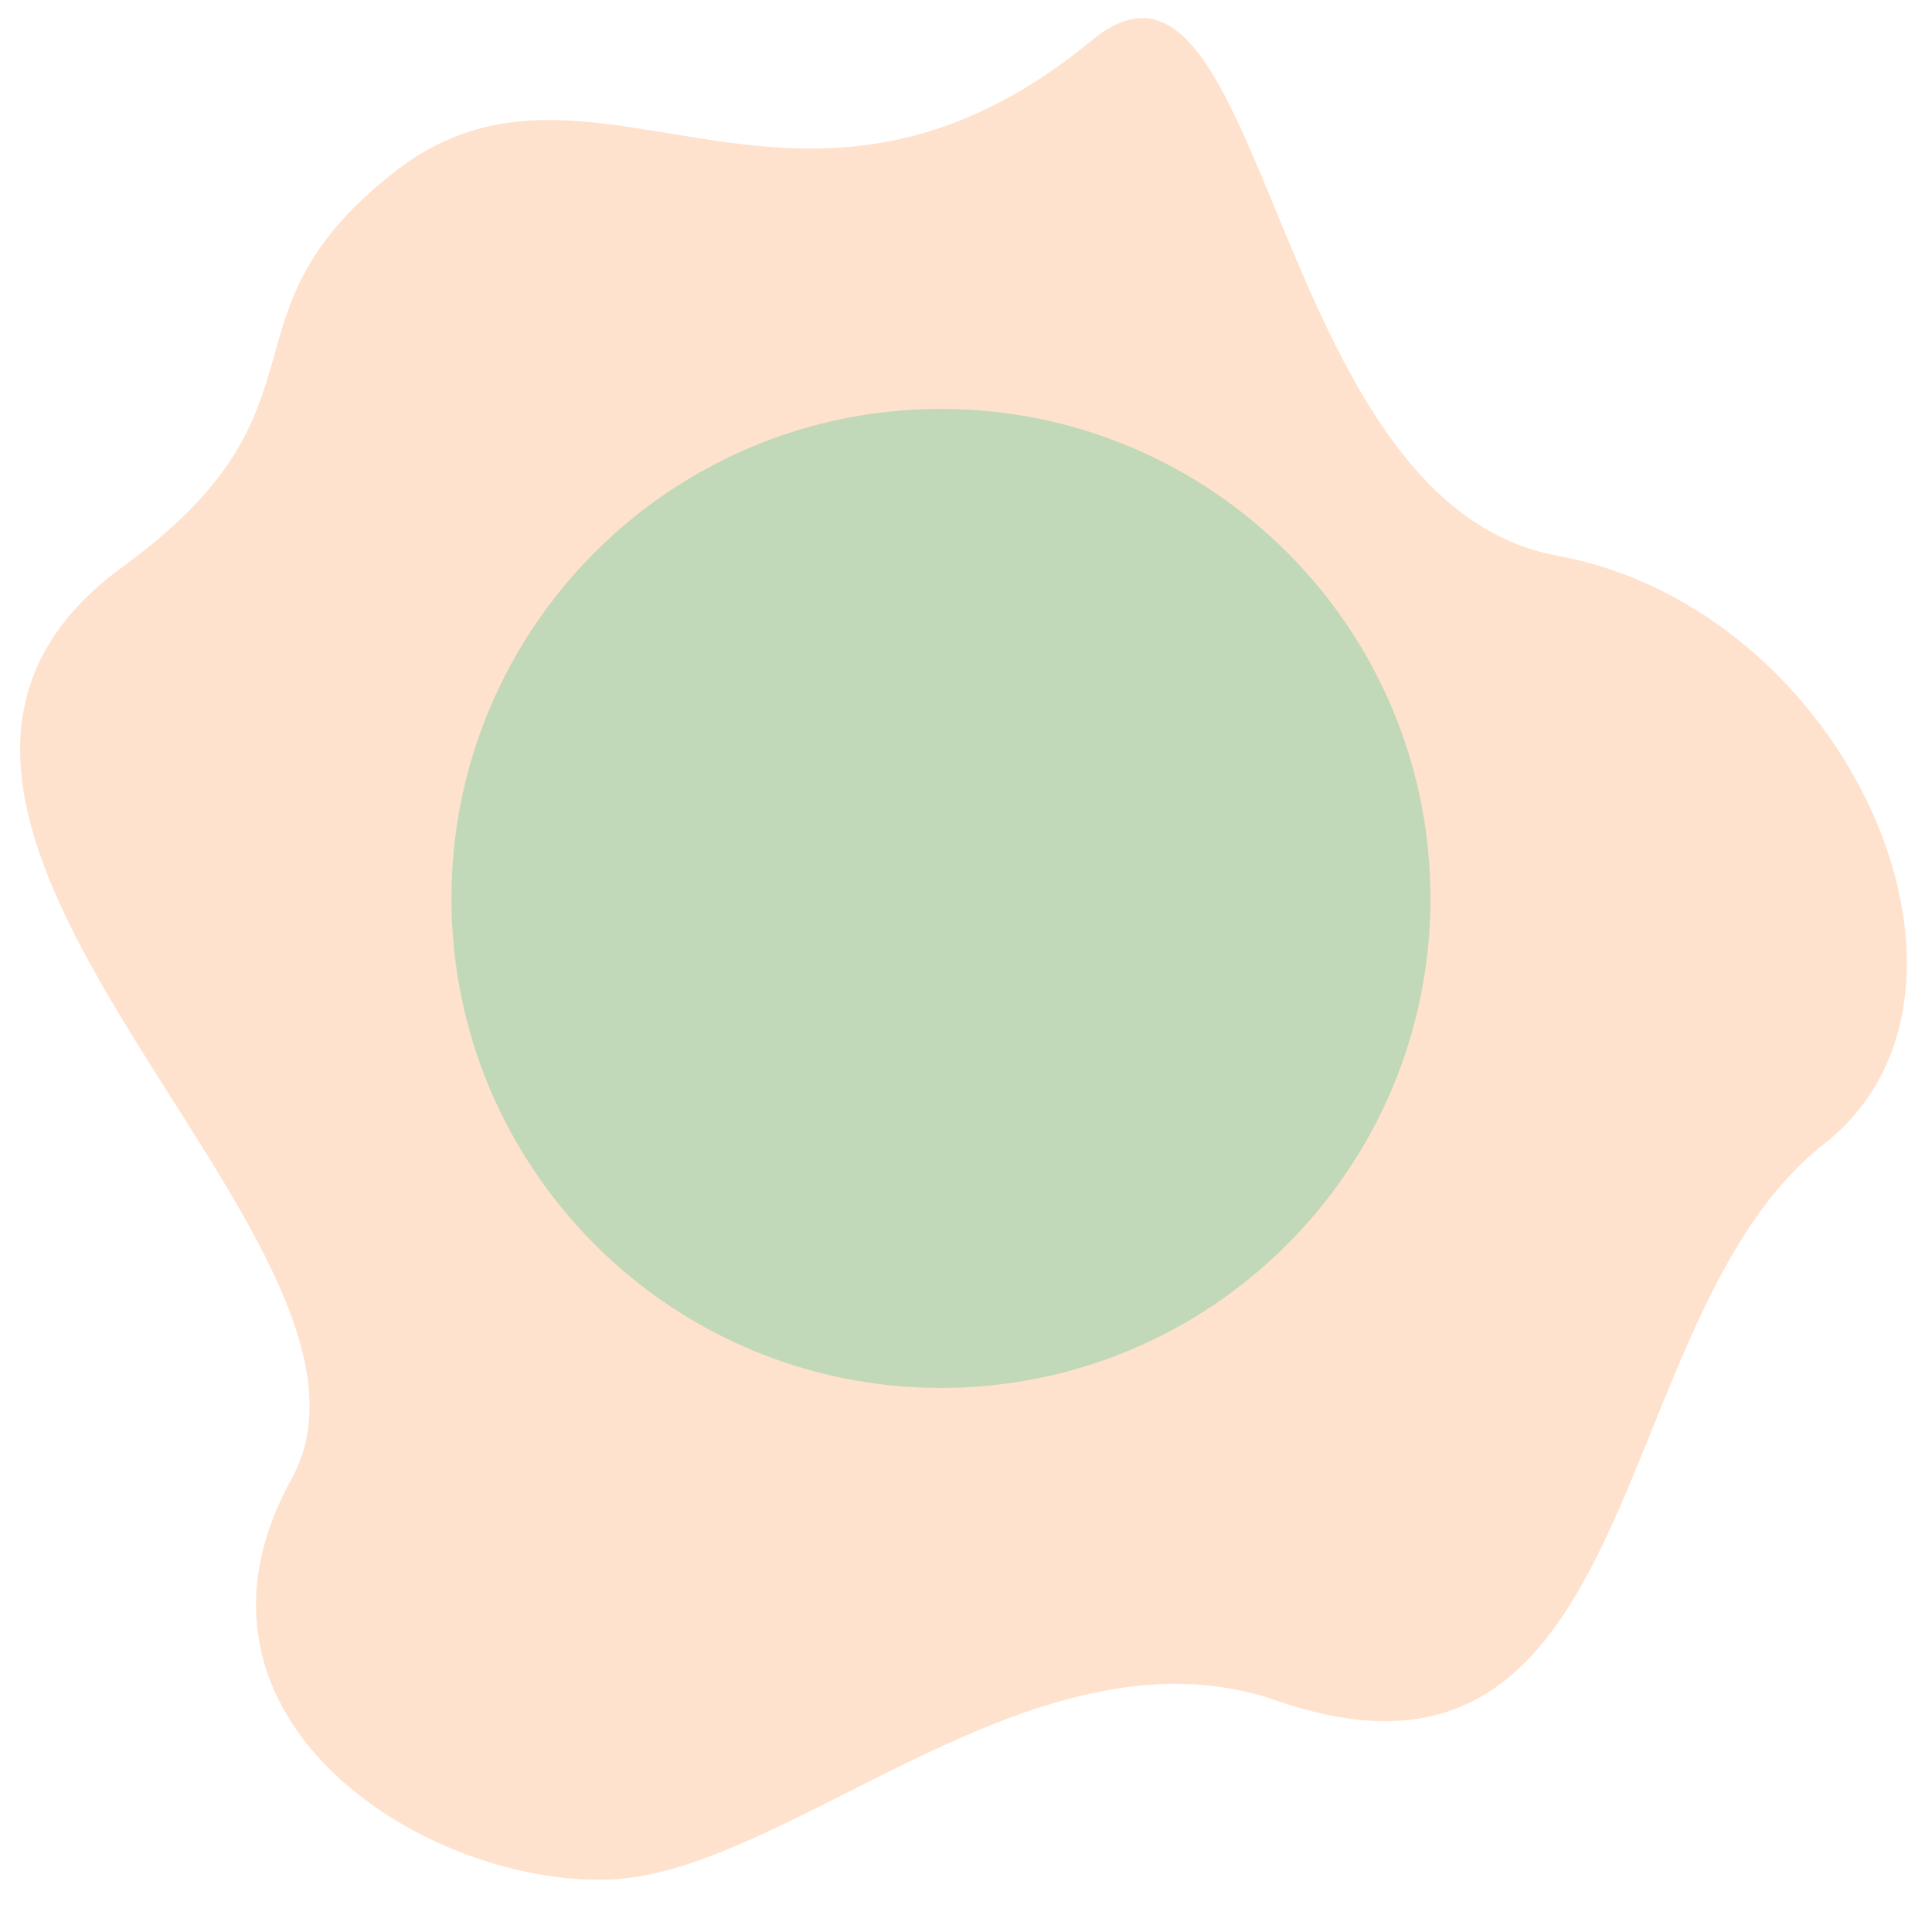 <svg width="640" height="631" viewBox="0 0 640 631" fill="none" xmlns="http://www.w3.org/2000/svg">
<path d="M516.045 184.1C612.973 202.147 668.023 329.032 604.3 378.892C531.117 436.157 546.211 604.976 424.002 563.727C345.048 535.212 263.946 618.211 204.44 622.455C143.978 626.501 52.043 570.563 96.572 489.915C140.244 410.815 -73.579 270.972 40.682 187.724C114.144 134.203 68.856 104.451 131.945 55.981C197.26 6.496 263.954 93.767 361.781 13.301C419.814 -34.433 419.712 166.864 516.045 184.1Z" fill="#FFE2CD"/>
<path d="M311.704 459.76C401.258 459.76 473.857 387.162 473.857 297.607C473.857 208.052 401.258 135.454 311.704 135.454C222.149 135.454 149.551 208.052 149.551 297.607C149.551 387.162 222.149 459.76 311.704 459.76Z" fill="#C1D9B9"/>
</svg>
